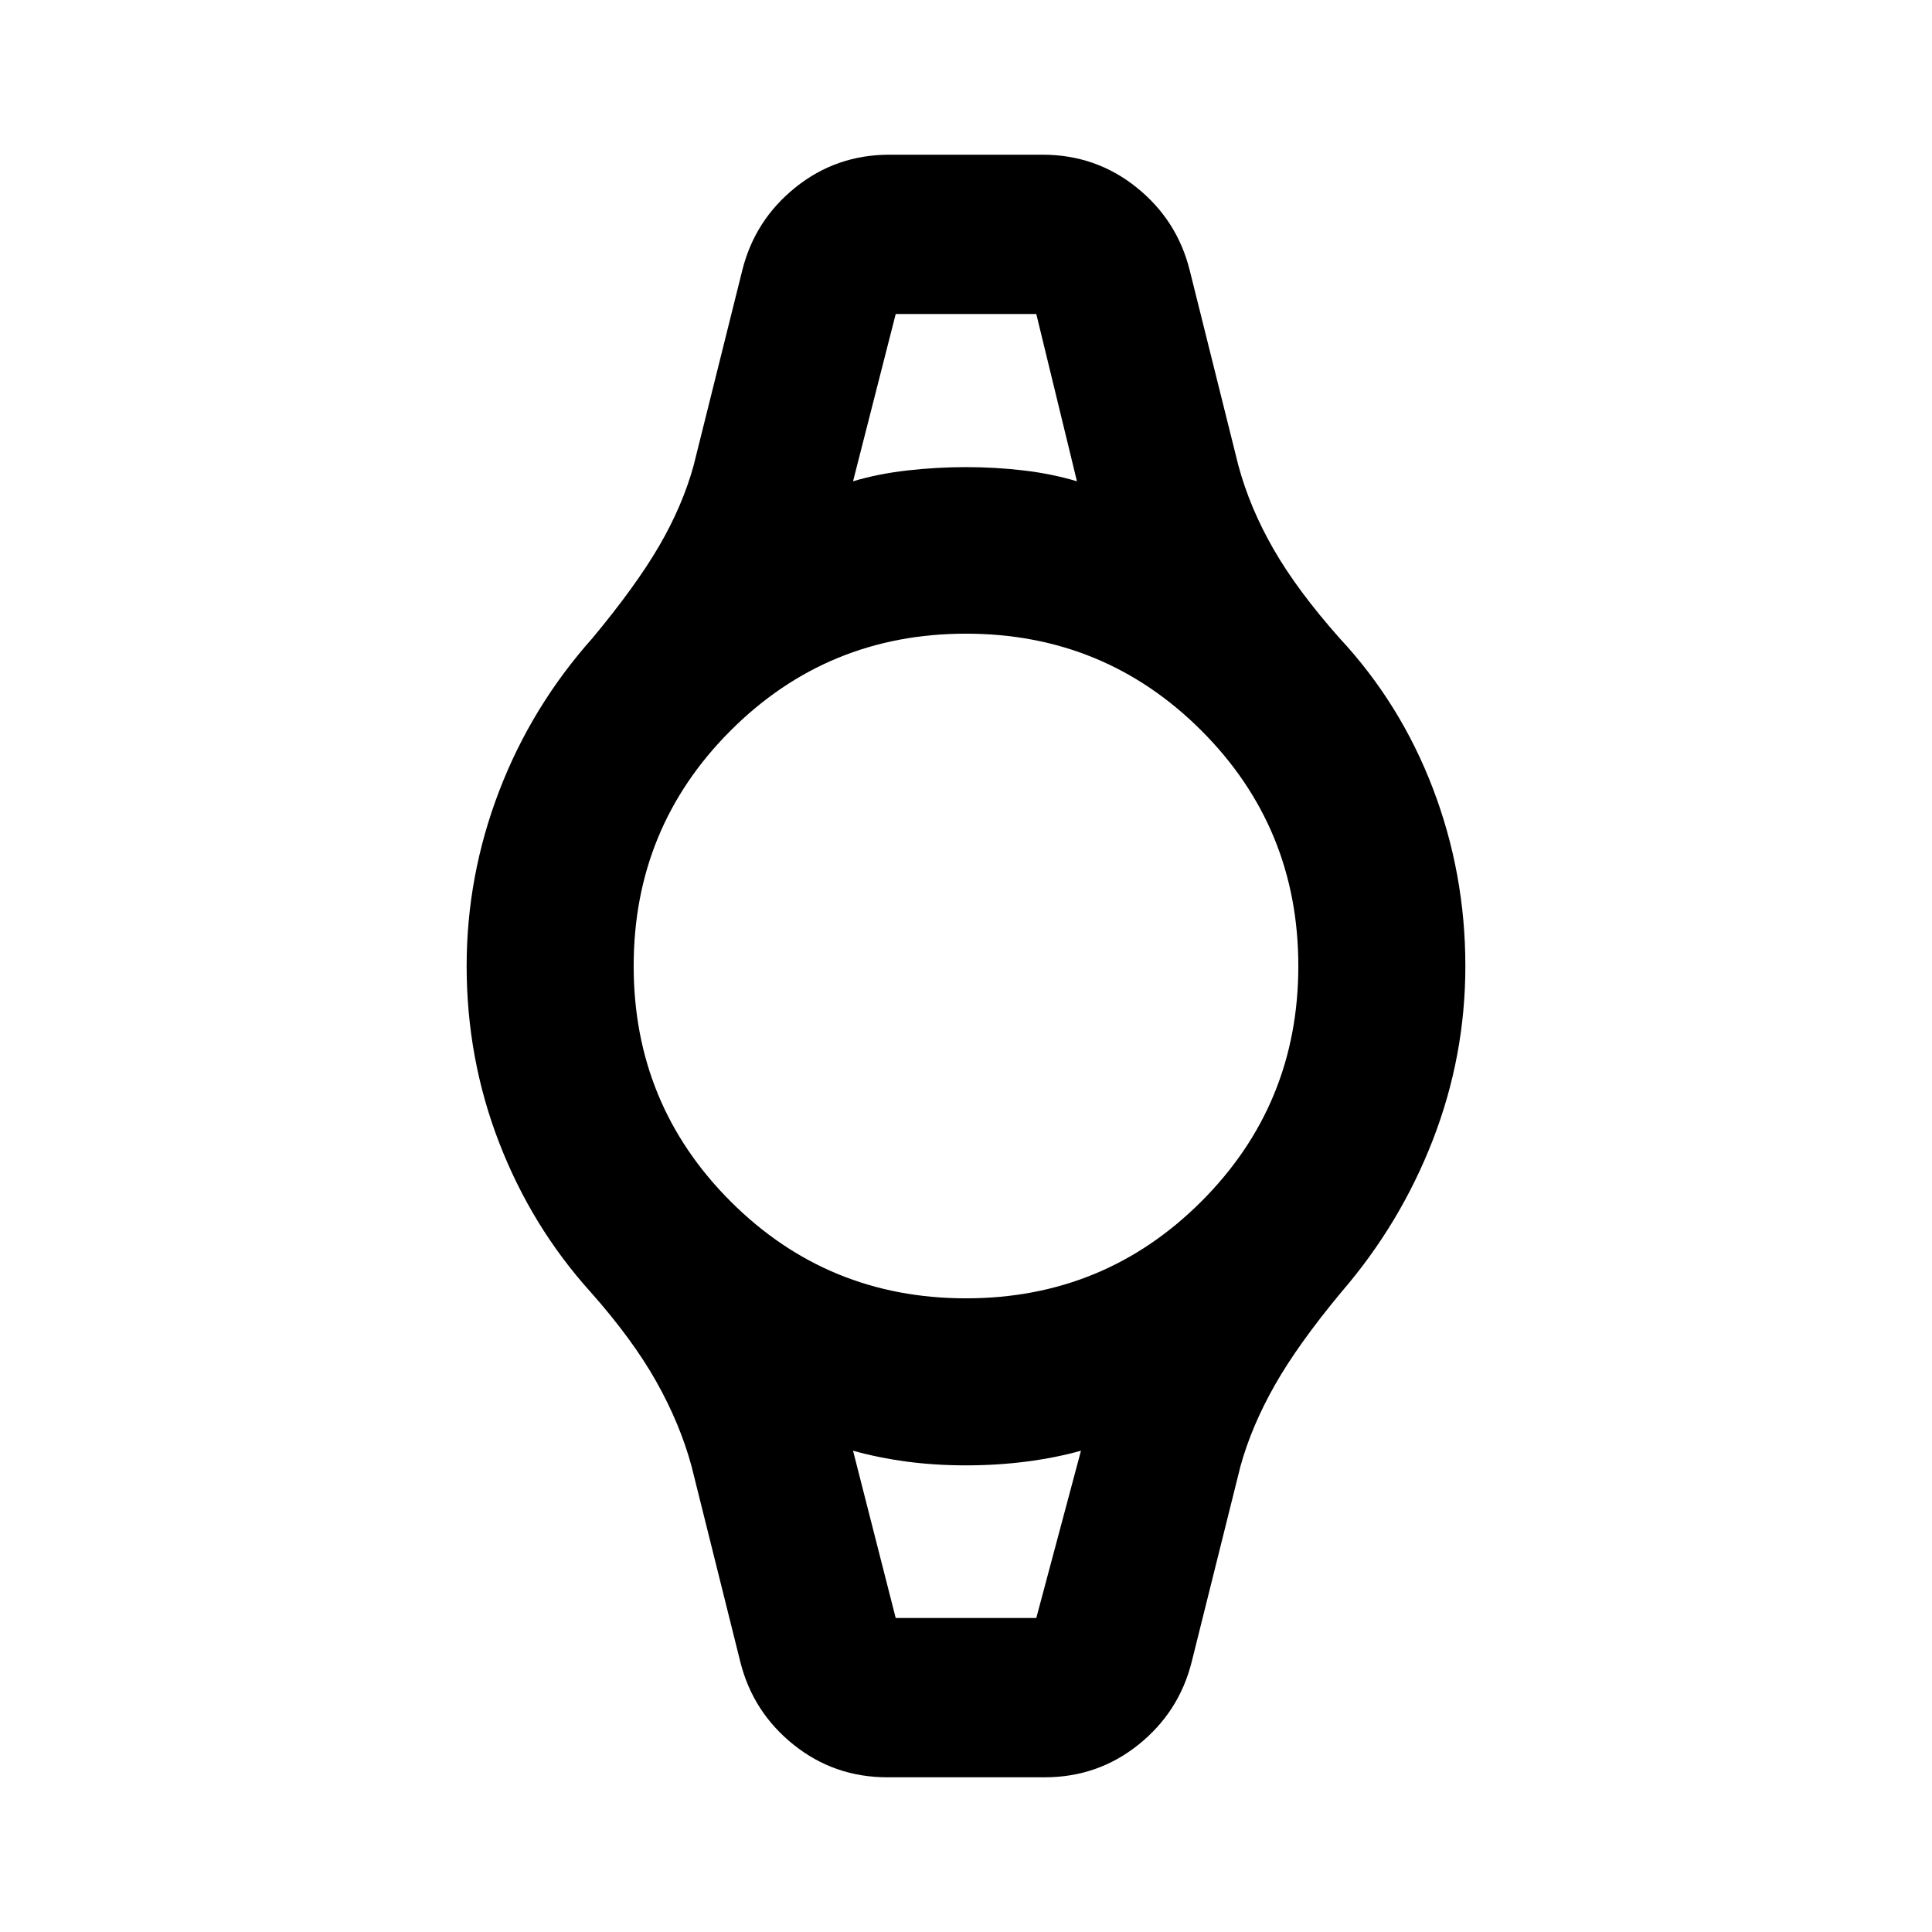 <svg xmlns="http://www.w3.org/2000/svg" height="20" viewBox="0 -960 960 960" width="20"><path d="M445.07-803.96h69.86-69.86Zm0 647.92h69.86-69.86Zm-4.11 79.17q-26.44 0-46.66-16.22-20.21-16.21-26.45-41.17l-24.2-97.07q-5.72-21.15-17.53-42.16-11.82-21.01-32.69-44.55-29.28-32.48-45.42-74.22T231.87-480q0-44.76 16.14-86.88t46.42-76.08q21.59-25.97 33.17-45.89 11.57-19.91 17.05-39.82l24.2-97.07q6.24-24.96 26.45-41.17 20.22-16.22 46.66-16.22h76.08q26.44 0 46.66 16.22 20.21 16.21 26.45 41.17l24.2 97.07q5.72 21.15 17.53 41.66 11.82 20.51 32.69 44.05 30.28 32.48 46.42 74.72T728.13-480q0 44.76-16.14 86.38t-45.42 75.58q-21.59 25.97-33.17 46.39-11.57 20.41-17.05 40.32l-24.2 97.07q-6.24 24.96-26.45 41.17-20.22 16.22-46.66 16.22h-78.08Zm39.04-238q68.8 0 116.97-48.16Q645.13-411.2 645.13-480t-48.16-116.97Q548.8-645.13 480-645.13t-116.97 48.16Q314.87-548.8 314.87-480t48.16 116.97Q411.2-314.87 480-314.87Zm-56.13-405.98q12.56-3.76 27.09-5.4 14.52-1.64 29.04-1.64t28.54 1.64q14.03 1.64 26.59 5.4l-20.2-83.11h-69.86l-21.2 83.11Zm21.2 564.81h69.86l22.2-83.11q-12.56 3.52-27.09 5.4-14.52 1.88-30.04 1.88t-29.54-1.88q-14.03-1.88-26.59-5.4l21.2 83.11Z"/></svg>